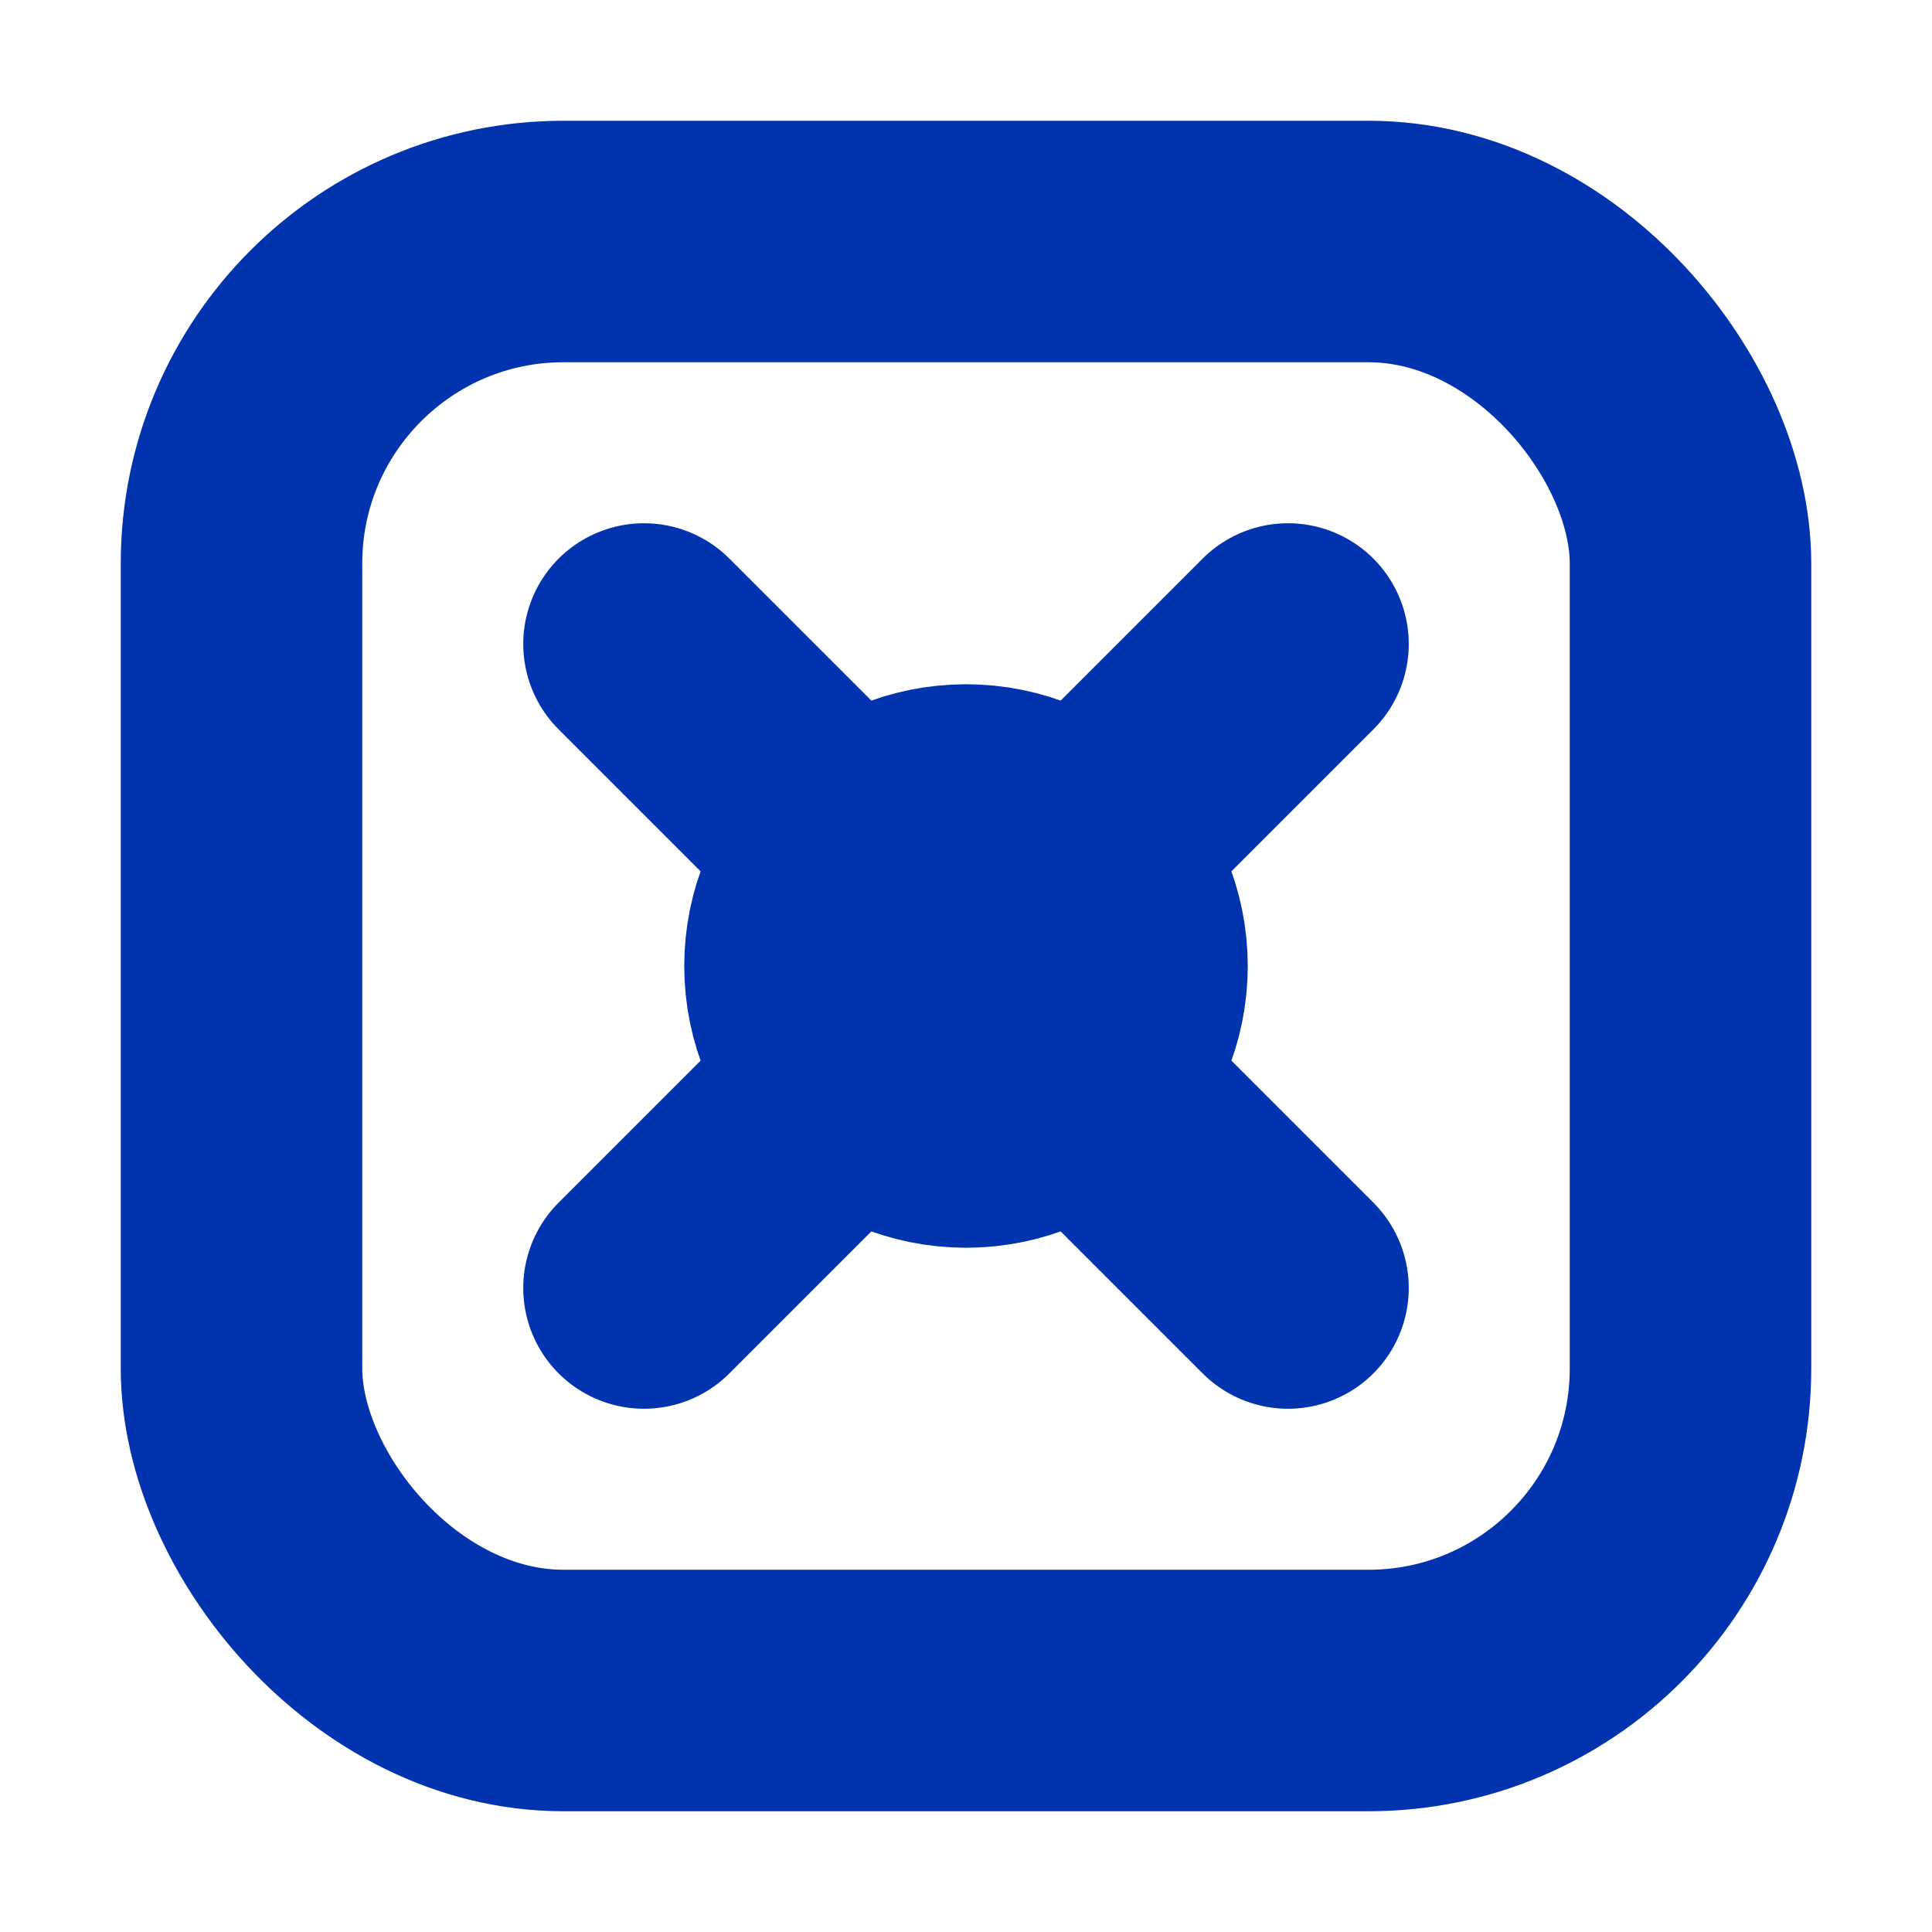 <svg width="24" height="24" viewBox="0 0 24 24" fill="none" xmlns="http://www.w3.org/2000/svg">
  <rect x="3" y="3" width="18" height="18" rx="4" stroke="#0033AD" stroke-width="3"/>
  <path d="M8 8 L16 16 M16 8 L8 16" stroke="#0033AD" stroke-width="3" stroke-linecap="round"/>
  <circle cx="12" cy="12" r="2" stroke="#0033AD" stroke-width="3"/>
</svg>